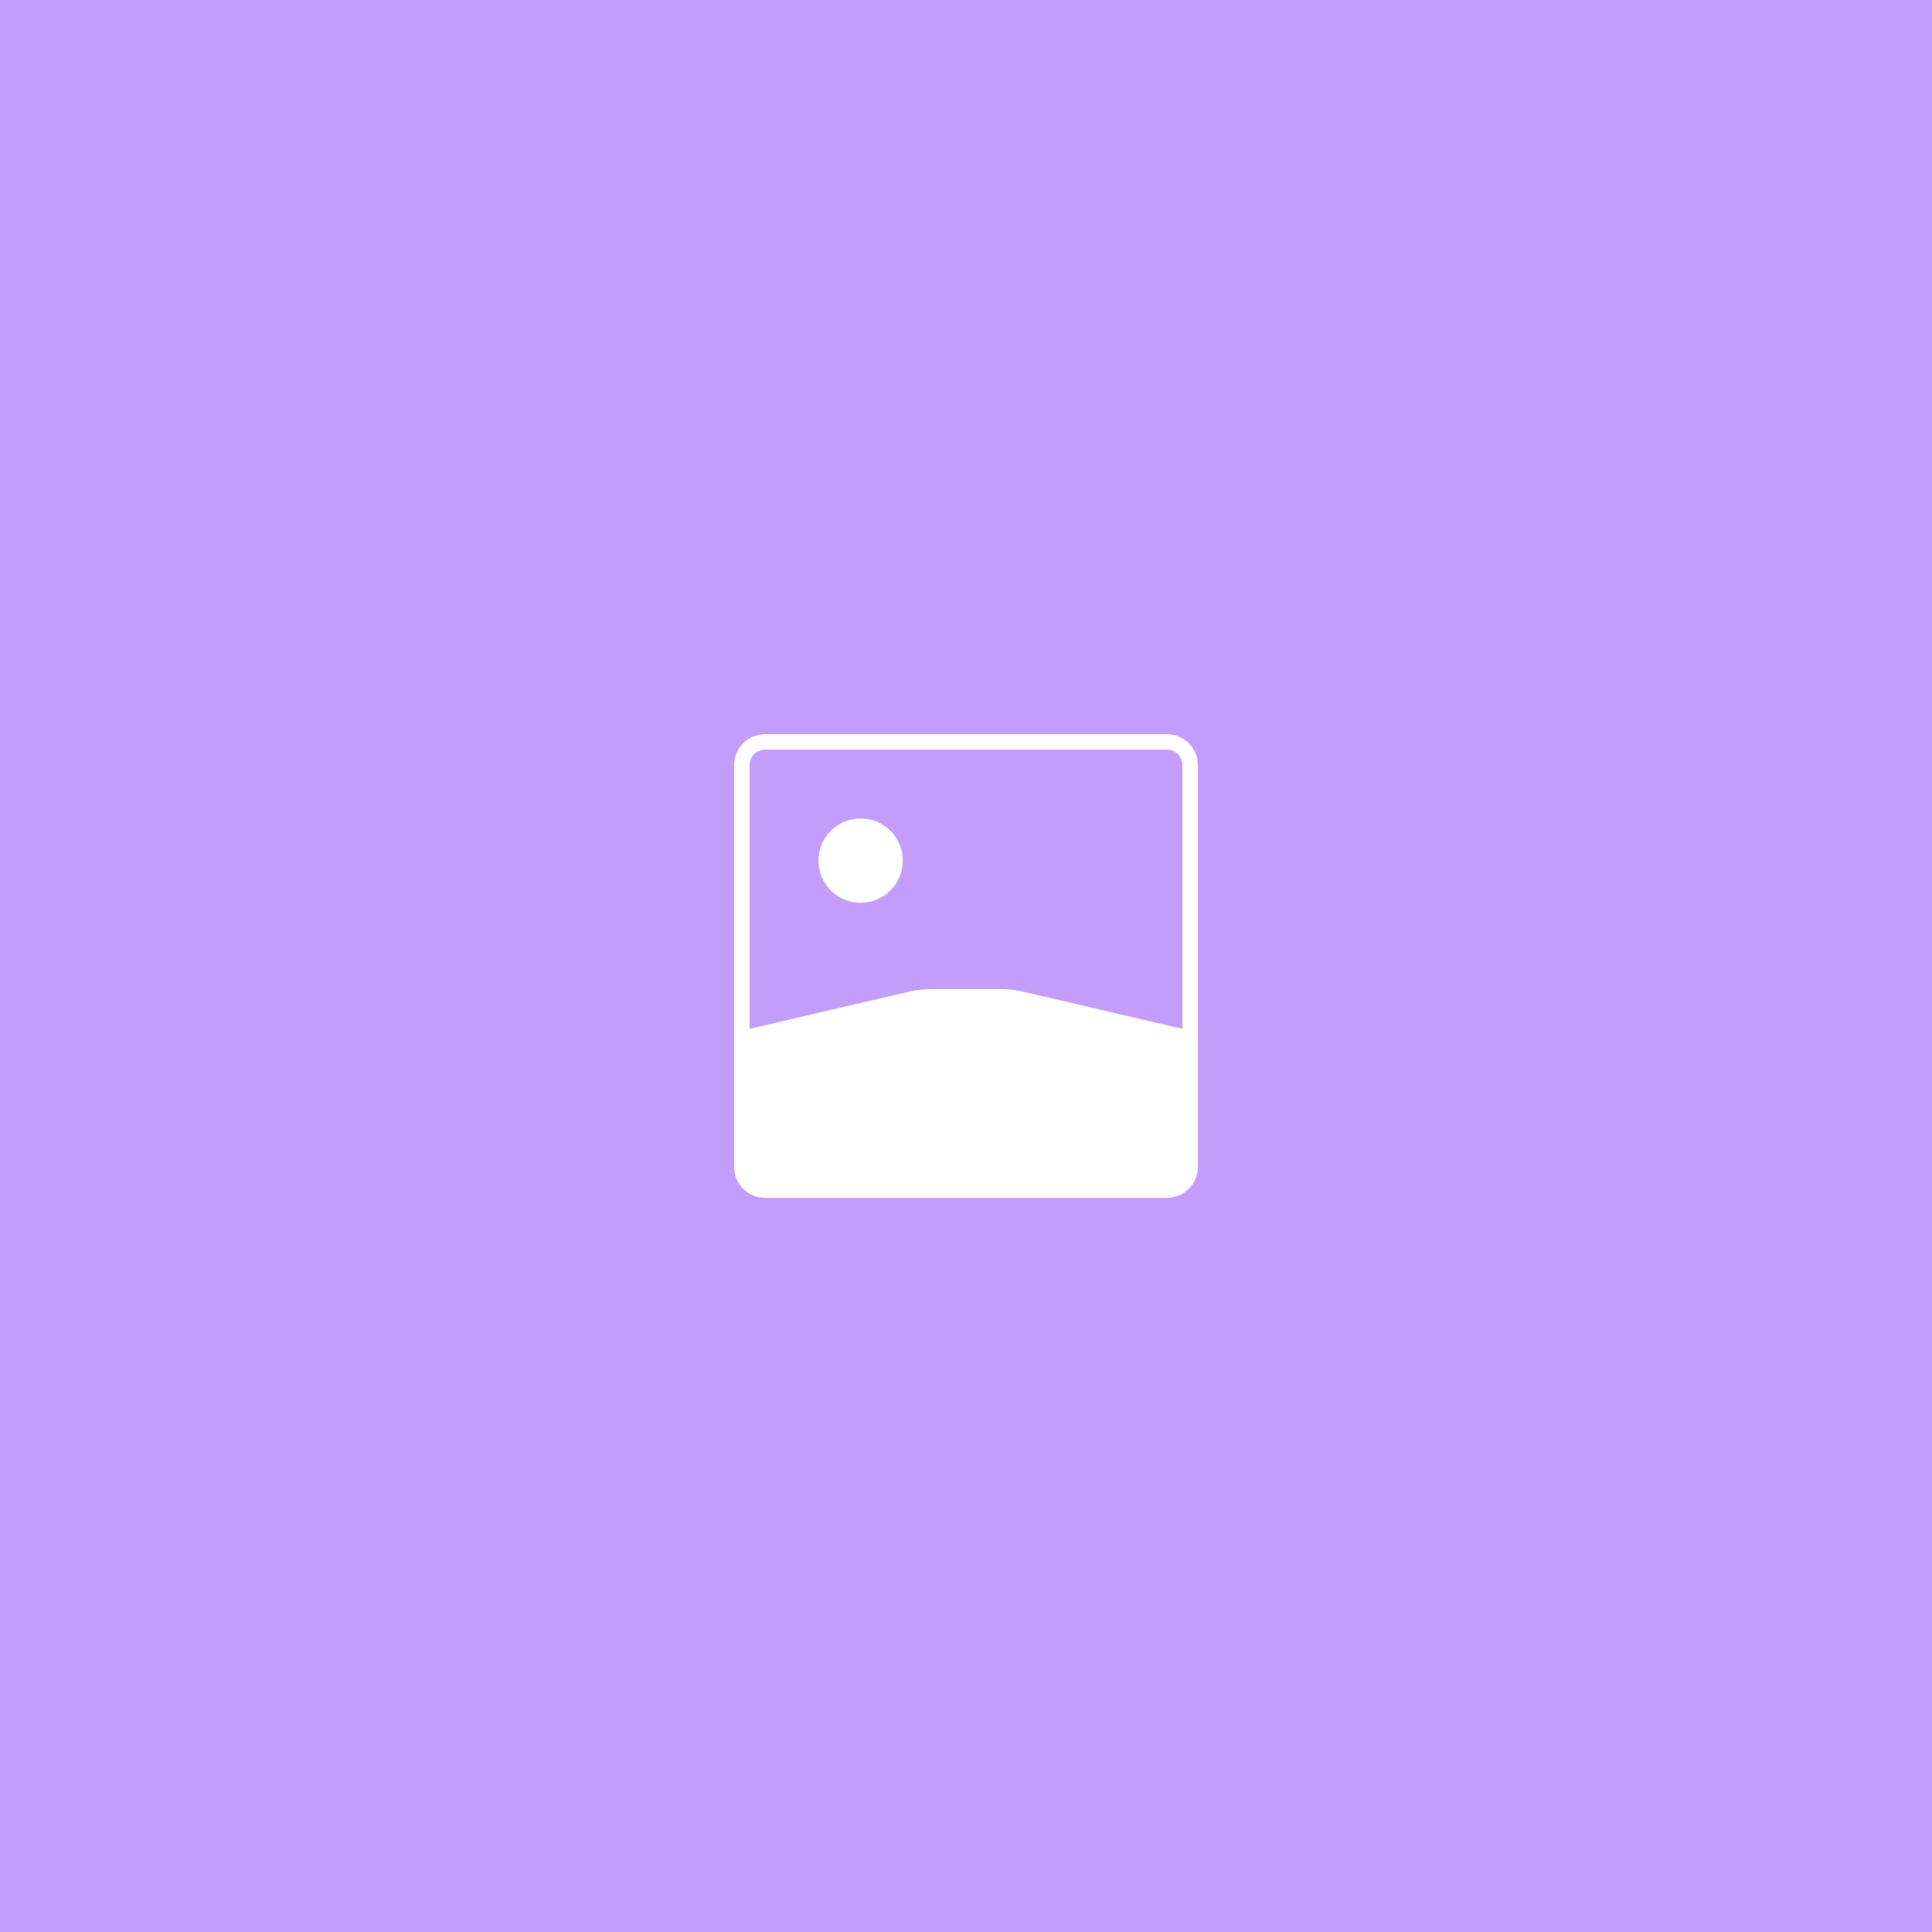 <svg width="250" height="250" viewBox="0 0 250 250" fill="none" xmlns="http://www.w3.org/2000/svg">
    <rect width="250" height="250" fill="#C49DFA"/>
    <path fill-rule="evenodd" clip-rule="evenodd" d="M99 97H151C152.105 97 153 97.895 153 99V133.133L132.345 128.314C131.451 128.105 130.536 128 129.619 128H120.381C119.464 128 118.549 128.105 117.655 128.314L97 133.133V99C97 97.895 97.895 97 99 97ZM95 99C95 96.791 96.791 95 99 95H151C153.209 95 155 96.791 155 99V151C155 153.209 153.209 155 151 155H99C96.791 155 95 153.209 95 151V99ZM116.818 111.364C116.818 114.376 114.376 116.818 111.363 116.818C108.351 116.818 105.909 114.376 105.909 111.364C105.909 108.351 108.351 105.909 111.363 105.909C114.376 105.909 116.818 108.351 116.818 111.364Z" fill="#ffffff"/>
</svg>
